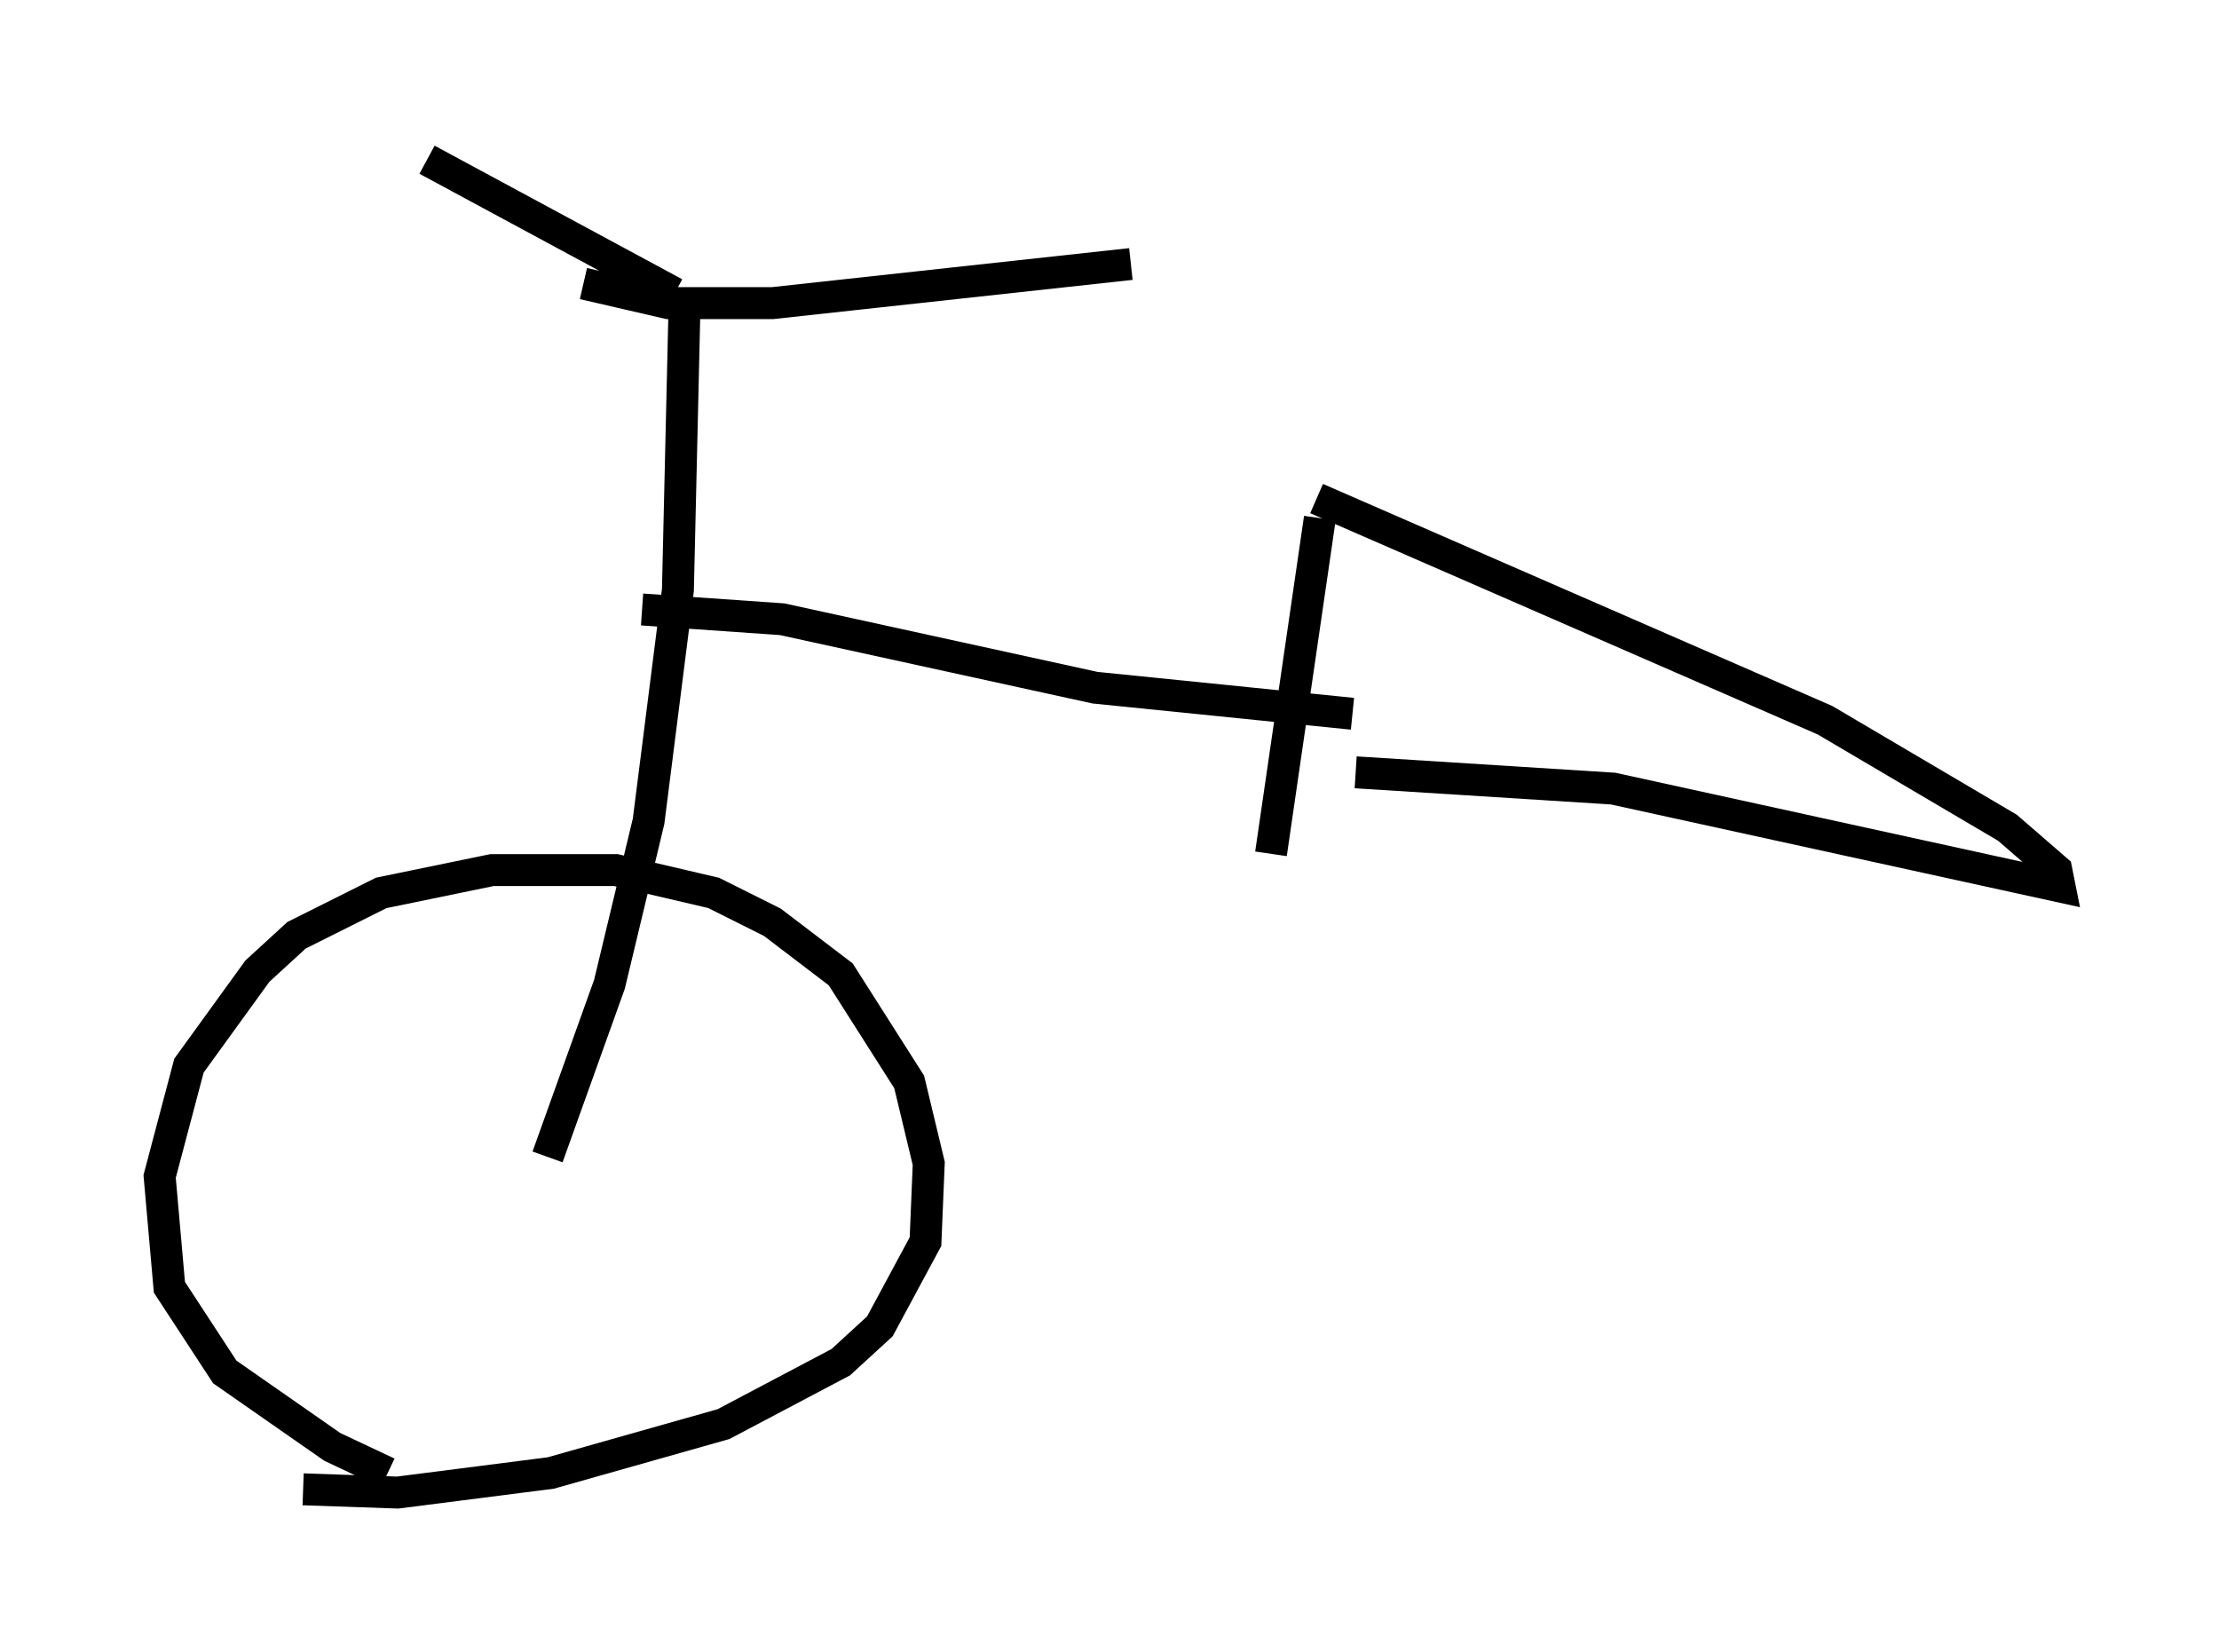 <?xml version="1.0" encoding="utf-8" ?>
<svg baseProfile="full" height="51.753" version="1.1" width="69.515" xmlns="http://www.w3.org/2000/svg" xmlns:ev="http://www.w3.org/2001/xml-events" xmlns:xlink="http://www.w3.org/1999/xlink"><defs /><rect fill="white" height="51.753" width="69.515" x="0" y="0" /><path d="M14.188, 46.548 m-2.042, -0.408 l-1.735, -0.817 -3.369, -2.348 l-1.735, -2.654 -0.306, -3.471 l0.919, -3.471 2.144, -2.96 l1.225, -1.123 2.654, -1.327 l3.471, -0.715 3.879, 0.0 l3.063, 0.715 1.838, 0.919 l2.144, 1.633 2.144, 3.369 l0.613, 2.552 -0.102, 2.45 l-1.429, 2.654 -1.225, 1.123 l-3.675, 1.94 -5.41, 1.531 l-4.798, 0.613 -2.96, -0.102 m32.973, -22.459 l8.065, 0.51 13.986, 3.063 l-0.102, -0.51 -1.531, -1.327 l-5.717, -3.369 -15.925, -6.942 m0.102, 0.613 l-1.531, 10.515 m-22.663, 9.494 l1.94, -5.41 1.225, -5.104 l0.919, -7.248 0.204, -8.779 m-0.306, -0.51 l-7.758, -4.185 m4.9, 3.879 l2.654, 0.613 3.267, 0.0 l11.229, -1.225 m-15.313, 10.821 l4.39, 0.306 9.8, 2.144 l8.065, 0.817 " fill="none" stroke="black" stroke-width="1" /></svg>